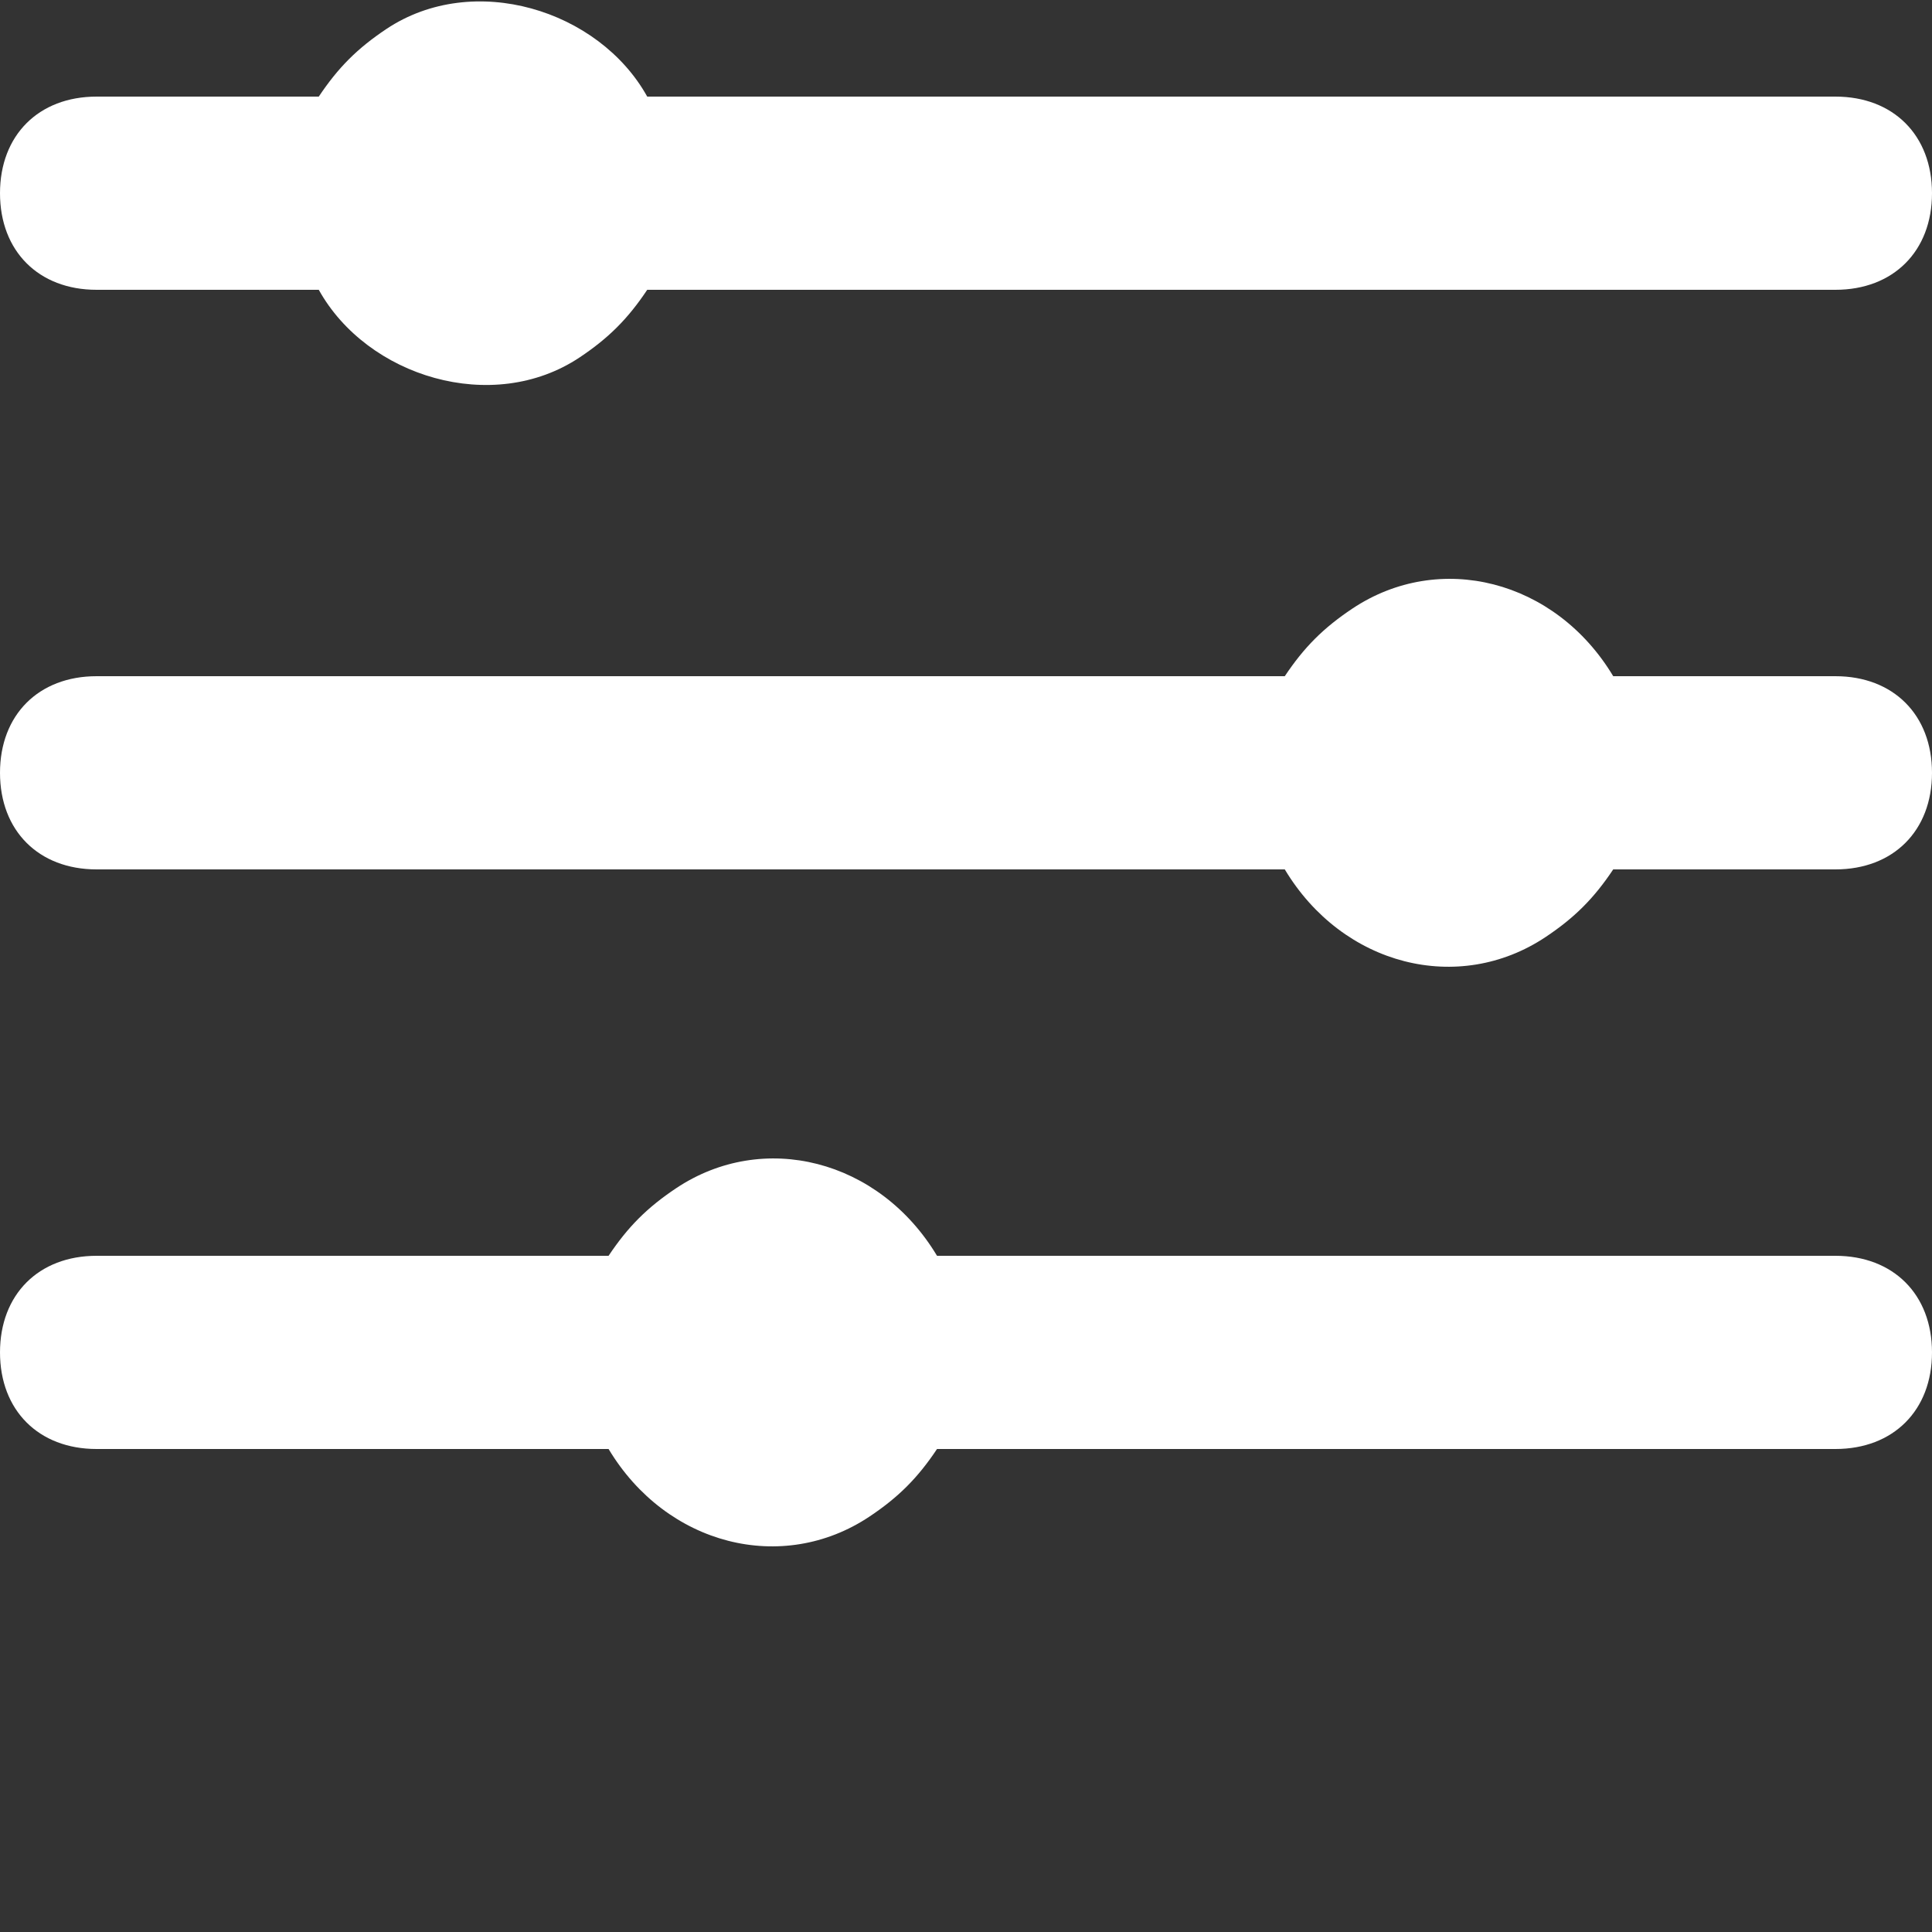 <?xml version="1.0" encoding="utf-8"?>
<!-- Generator: Adobe Illustrator 22.0.1, SVG Export Plug-In . SVG Version: 6.00 Build 0)  -->
<svg version="1.1" id="Capa_1" xmlns="http://www.w3.org/2000/svg" xmlns:xlink="http://www.w3.org/1999/xlink" x="0px" y="0px"
	 viewBox="0 0 20 20" style="enable-background:new 0 0 20 20;" xml:space="preserve">
<rect x="0" y="0" width="20" height="20" fill="#333333" stroke="none"/>
<style type="text/css">
	.st0{fill:#FFFFFF;}
</style>
<title>filter2</title>
<g>
	<g>
		<path class="st0" d="M19,7h-2.3c-0.6-1-1.8-1.3-2.7-0.7c-0.3,0.2-0.5,0.4-0.7,0.7H1C0.4,7,0,7.4,0,8s0.4,1,1,1h12.3
			c0.6,1,1.8,1.3,2.7,0.7c0.3-0.2,0.5-0.4,0.7-0.7H19c0.6,0,1-0.4,1-1S19.6,7,19,7z"/>
		<path class="st0" d="M19,13H9.7c-0.6-1-1.8-1.3-2.7-0.7c-0.3,0.2-0.5,0.4-0.7,0.7H1c-0.6,0-1,0.4-1,1s0.4,1,1,1h5.3
			c0.6,1,1.8,1.3,2.7,0.7c0.3-0.2,0.5-0.4,0.7-0.7H19c0.6,0,1-0.4,1-1S19.6,13,19,13z"/>
		<path class="st0" d="M1,3h2.3C3.8,3.9,5.1,4.3,6,3.7C6.3,3.5,6.5,3.3,6.7,3H19c0.6,0,1-0.4,1-1s-0.4-1-1-1H6.7
			C6.2,0.1,4.9-0.3,4,0.3C3.7,0.5,3.5,0.7,3.3,1H1C0.4,1,0,1.4,0,2S0.4,3,1,3z"/>
	</g>
</g>
</svg>
